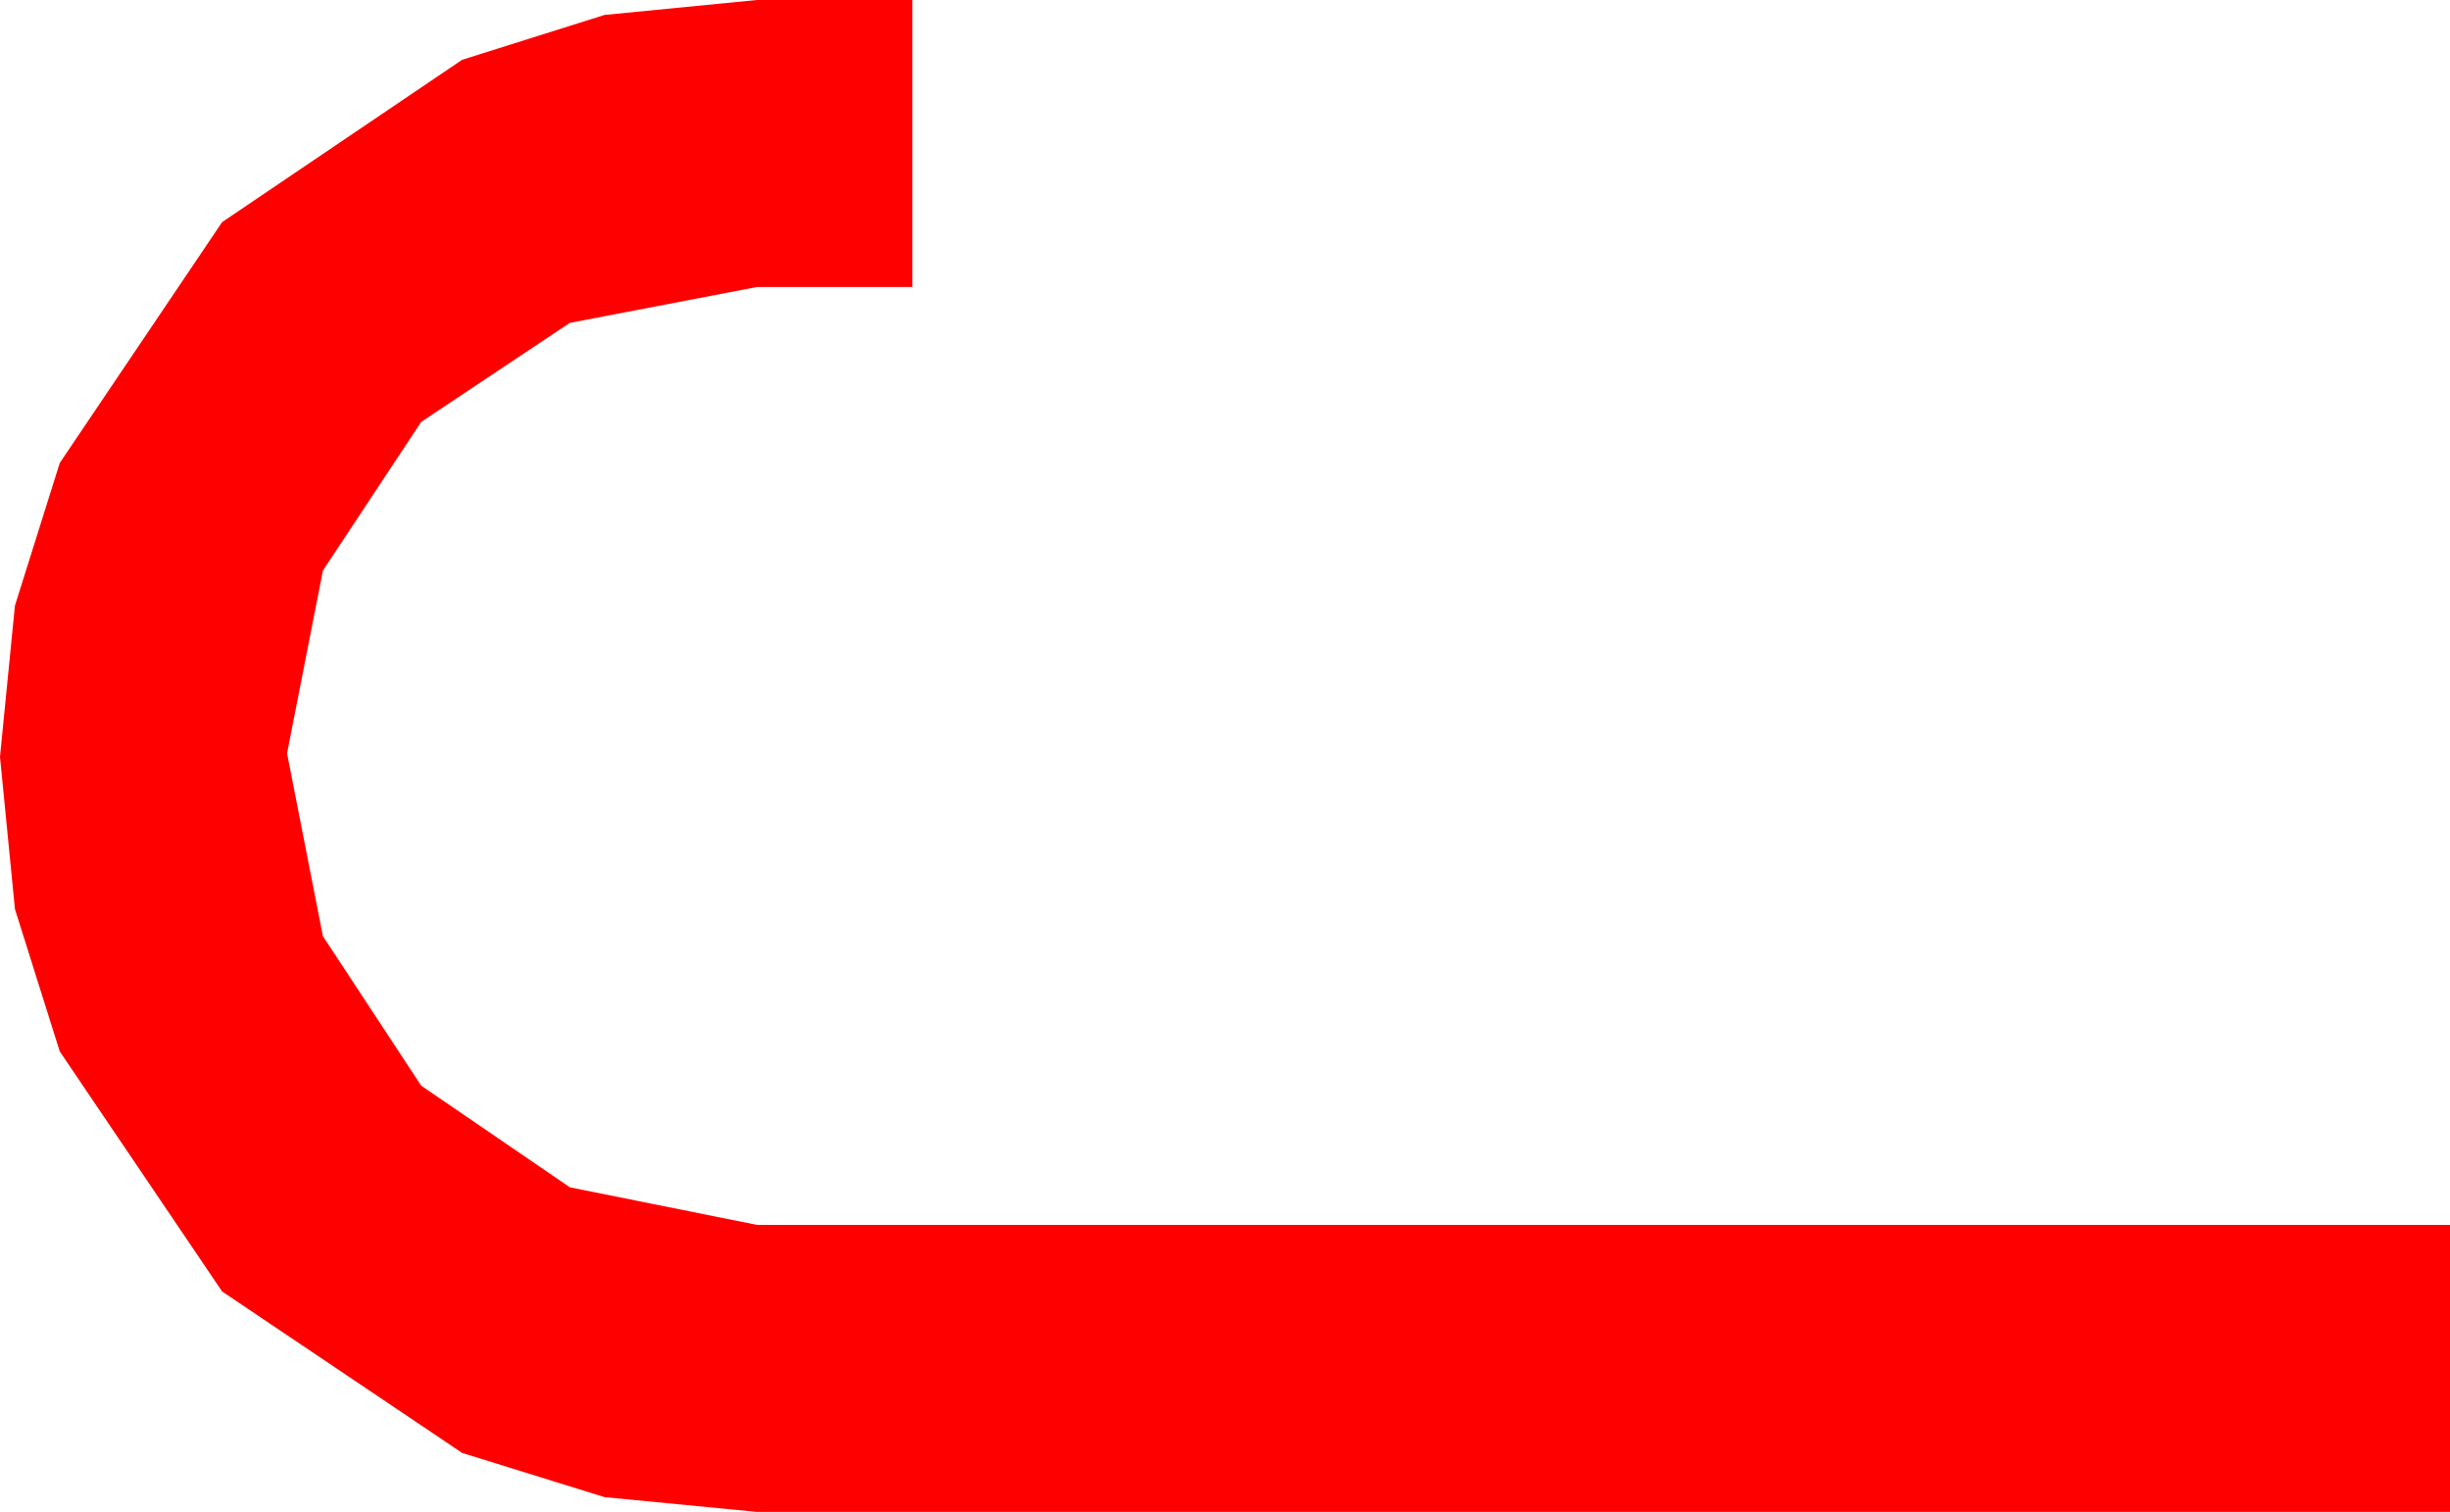 <?xml version="1.0" encoding="utf-8"?>
<!DOCTYPE svg PUBLIC "-//W3C//DTD SVG 1.1//EN" "http://www.w3.org/Graphics/SVG/1.1/DTD/svg11.dtd">
<svg width="42.012" height="25.928" xmlns="http://www.w3.org/2000/svg" xmlns:xlink="http://www.w3.org/1999/xlink" xmlns:xml="http://www.w3.org/XML/1998/namespace" version="1.1">
  <g>
    <g>
      <path style="fill:#FF0000;fill-opacity:1" d="M12.979,0L15.645,0 15.645,4.922 12.979,4.922 9.771,5.537 7.222,7.236 5.537,9.785 4.922,12.92 5.537,16.055 7.222,18.618 9.771,20.361 12.979,21.006 42.012,21.006 42.012,25.928 12.979,25.928 10.367,25.675 7.925,24.917 3.809,22.148 1.025,18.032 0.256,15.59 0,12.979 0.256,10.386 1.025,7.939 3.809,3.809 7.925,1.025 10.367,0.256 12.979,0z" />
    </g>
  </g>
</svg>